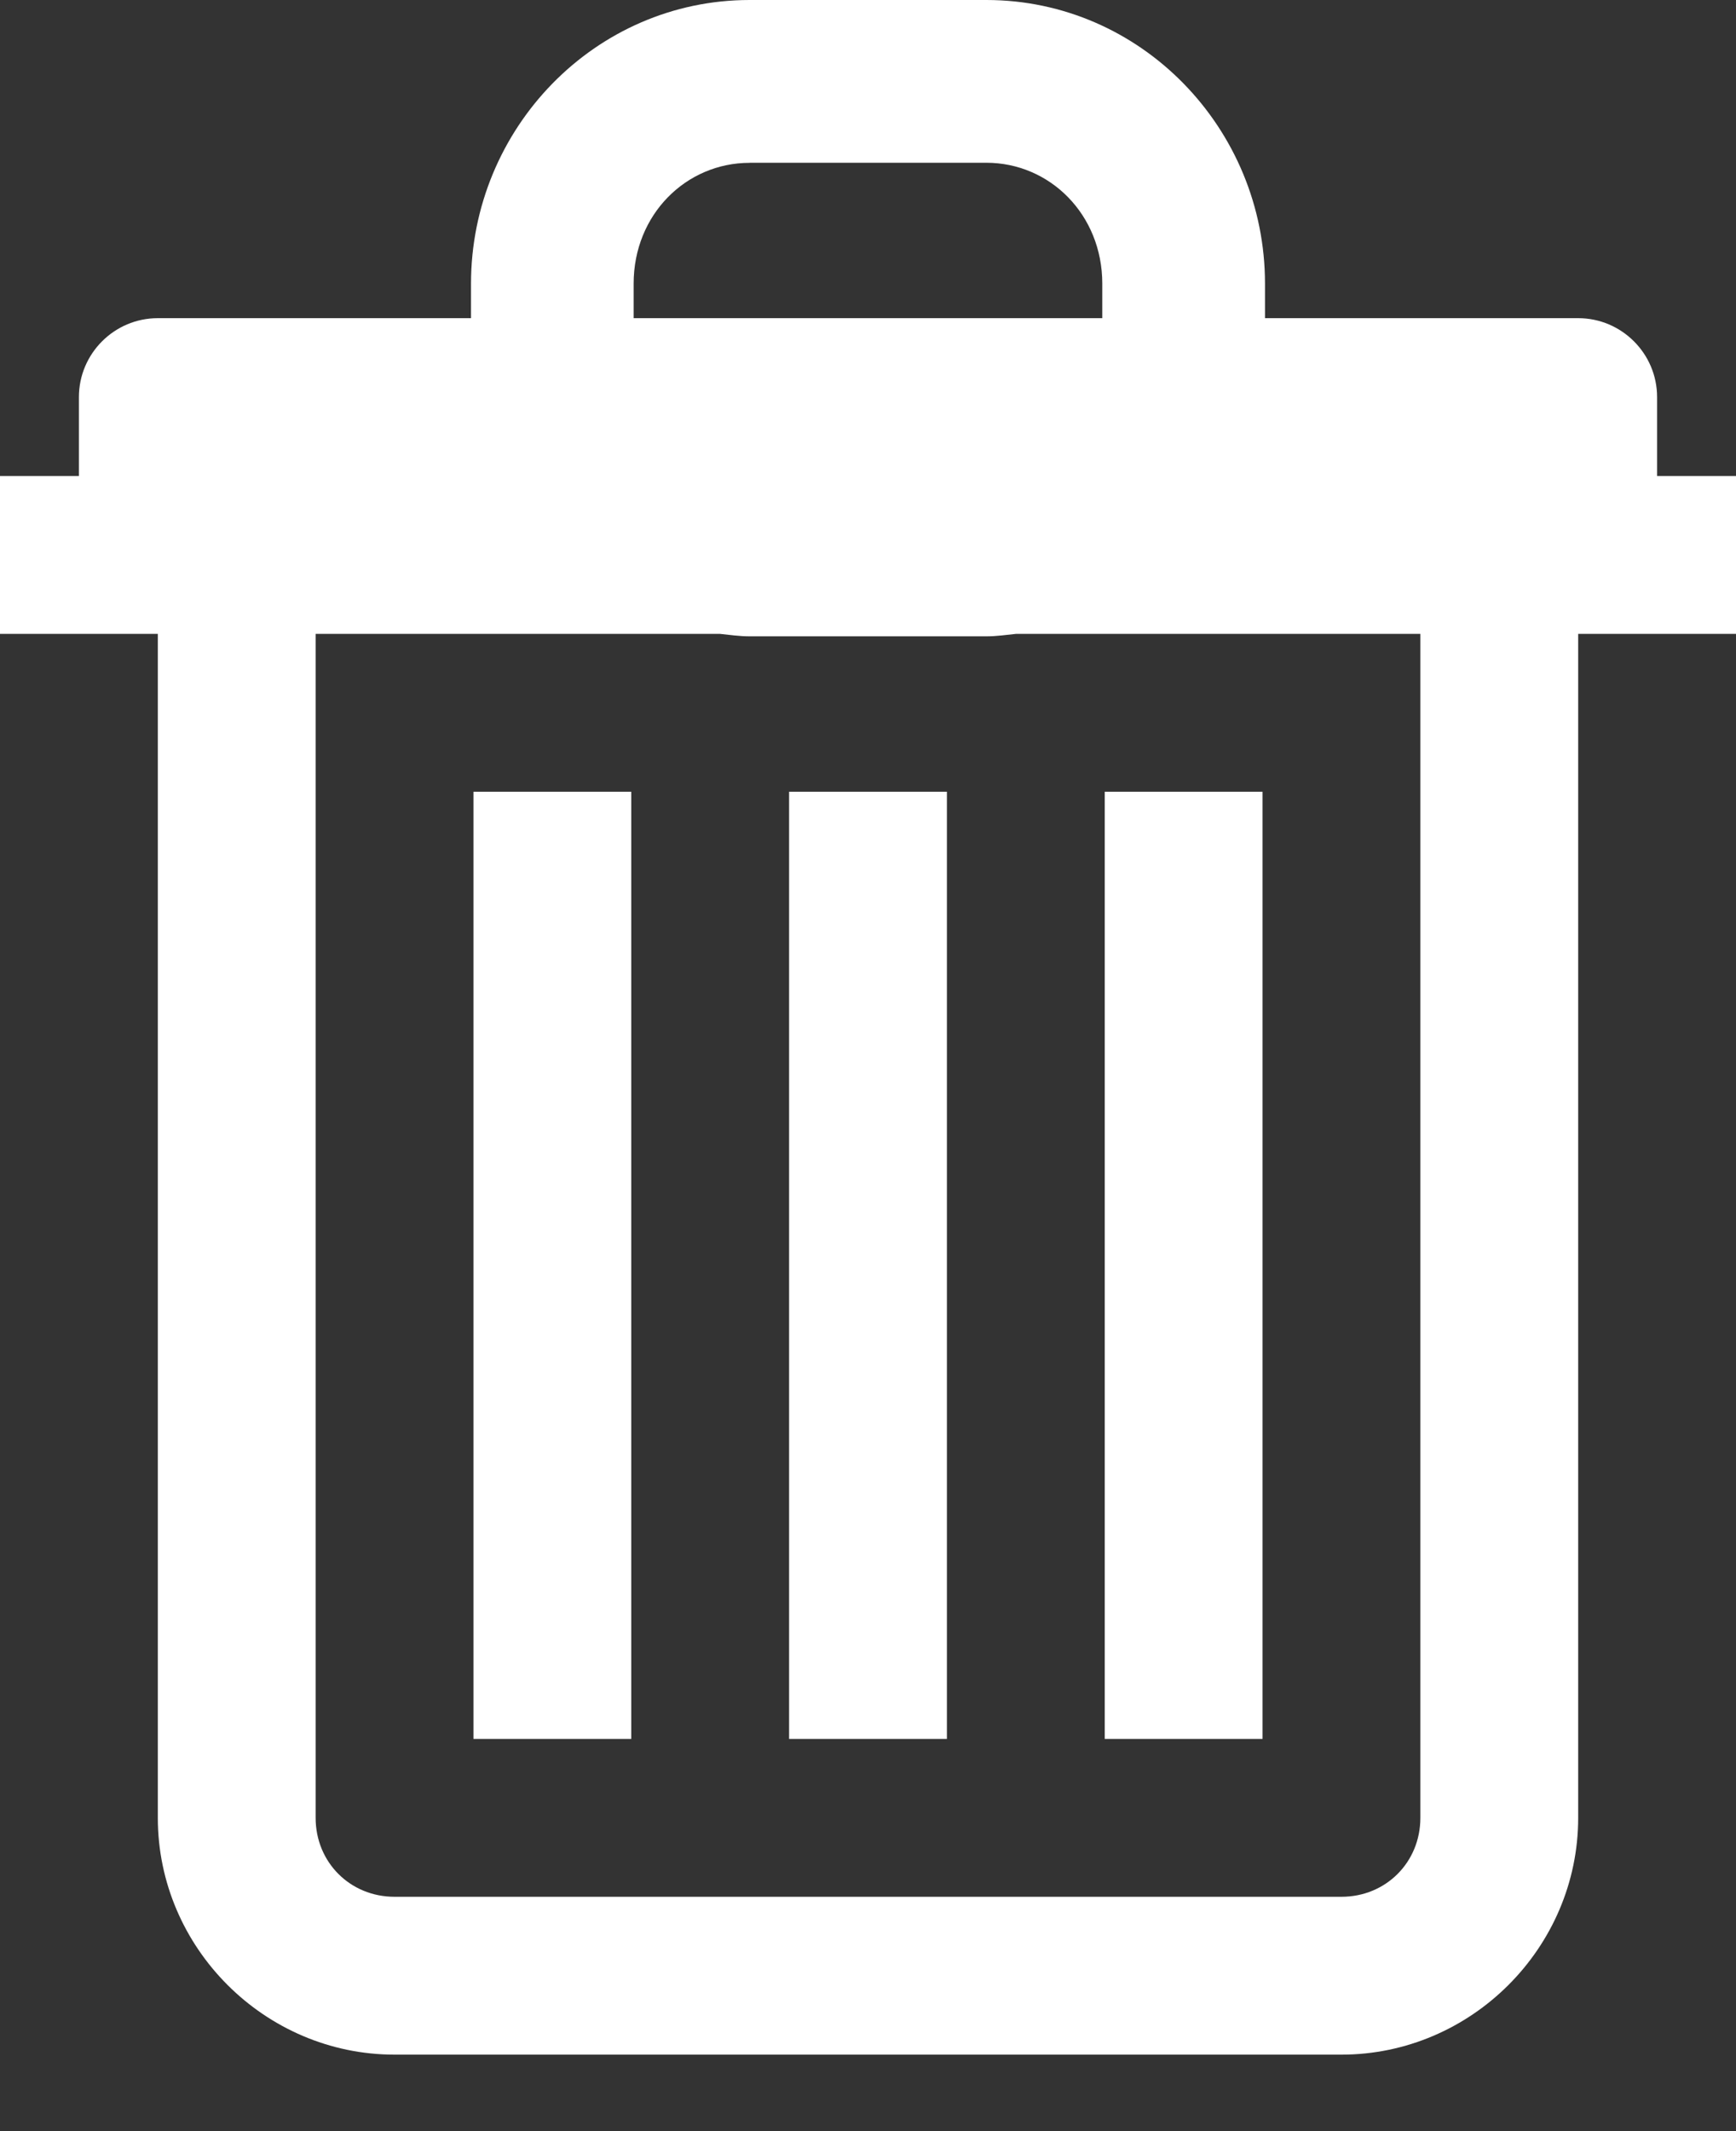 <svg width="22" height="27" viewBox="0 0 22 27" fill="none" xmlns="http://www.w3.org/2000/svg">
<rect x="0" y="0" width="22" height="27" fill="#333333" stroke="none"/>
<path id="Vector" d="M9.5 0C7.542 0 5.969 1.627 5.969 3.594V4.031H2C1.449 4.031 1 4.48 1 5.031V6.031H0V8.031H2V23.031C2 24.676 3.355 26.031 5 26.031H17C18.645 26.031 20 24.676 20 23.031V8.031H22V6.031H21V5.031C21 4.48 20.551 4.031 20 4.031H16.031V3.593C16.031 1.627 14.458 0 12.5 0H9.5ZM9.5 2.062H12.5C13.304 2.062 13.969 2.718 13.969 3.593V4.031H8.03V3.593C8.03 2.718 8.695 2.063 9.499 2.063L9.5 2.062ZM4 8.031H9.125C9.249 8.044 9.372 8.062 9.5 8.062H12.5C12.628 8.062 12.75 8.044 12.875 8.031H18V23.031C18 23.594 17.563 24.031 17 24.031H5C4.437 24.031 4 23.594 4 23.031V8.031ZM6 10.031V22.031H8V10.031H6ZM10 10.031V22.031H12V10.031H10ZM14 10.031V22.031H16V10.031H14Z" fill="white"/>
</svg>
